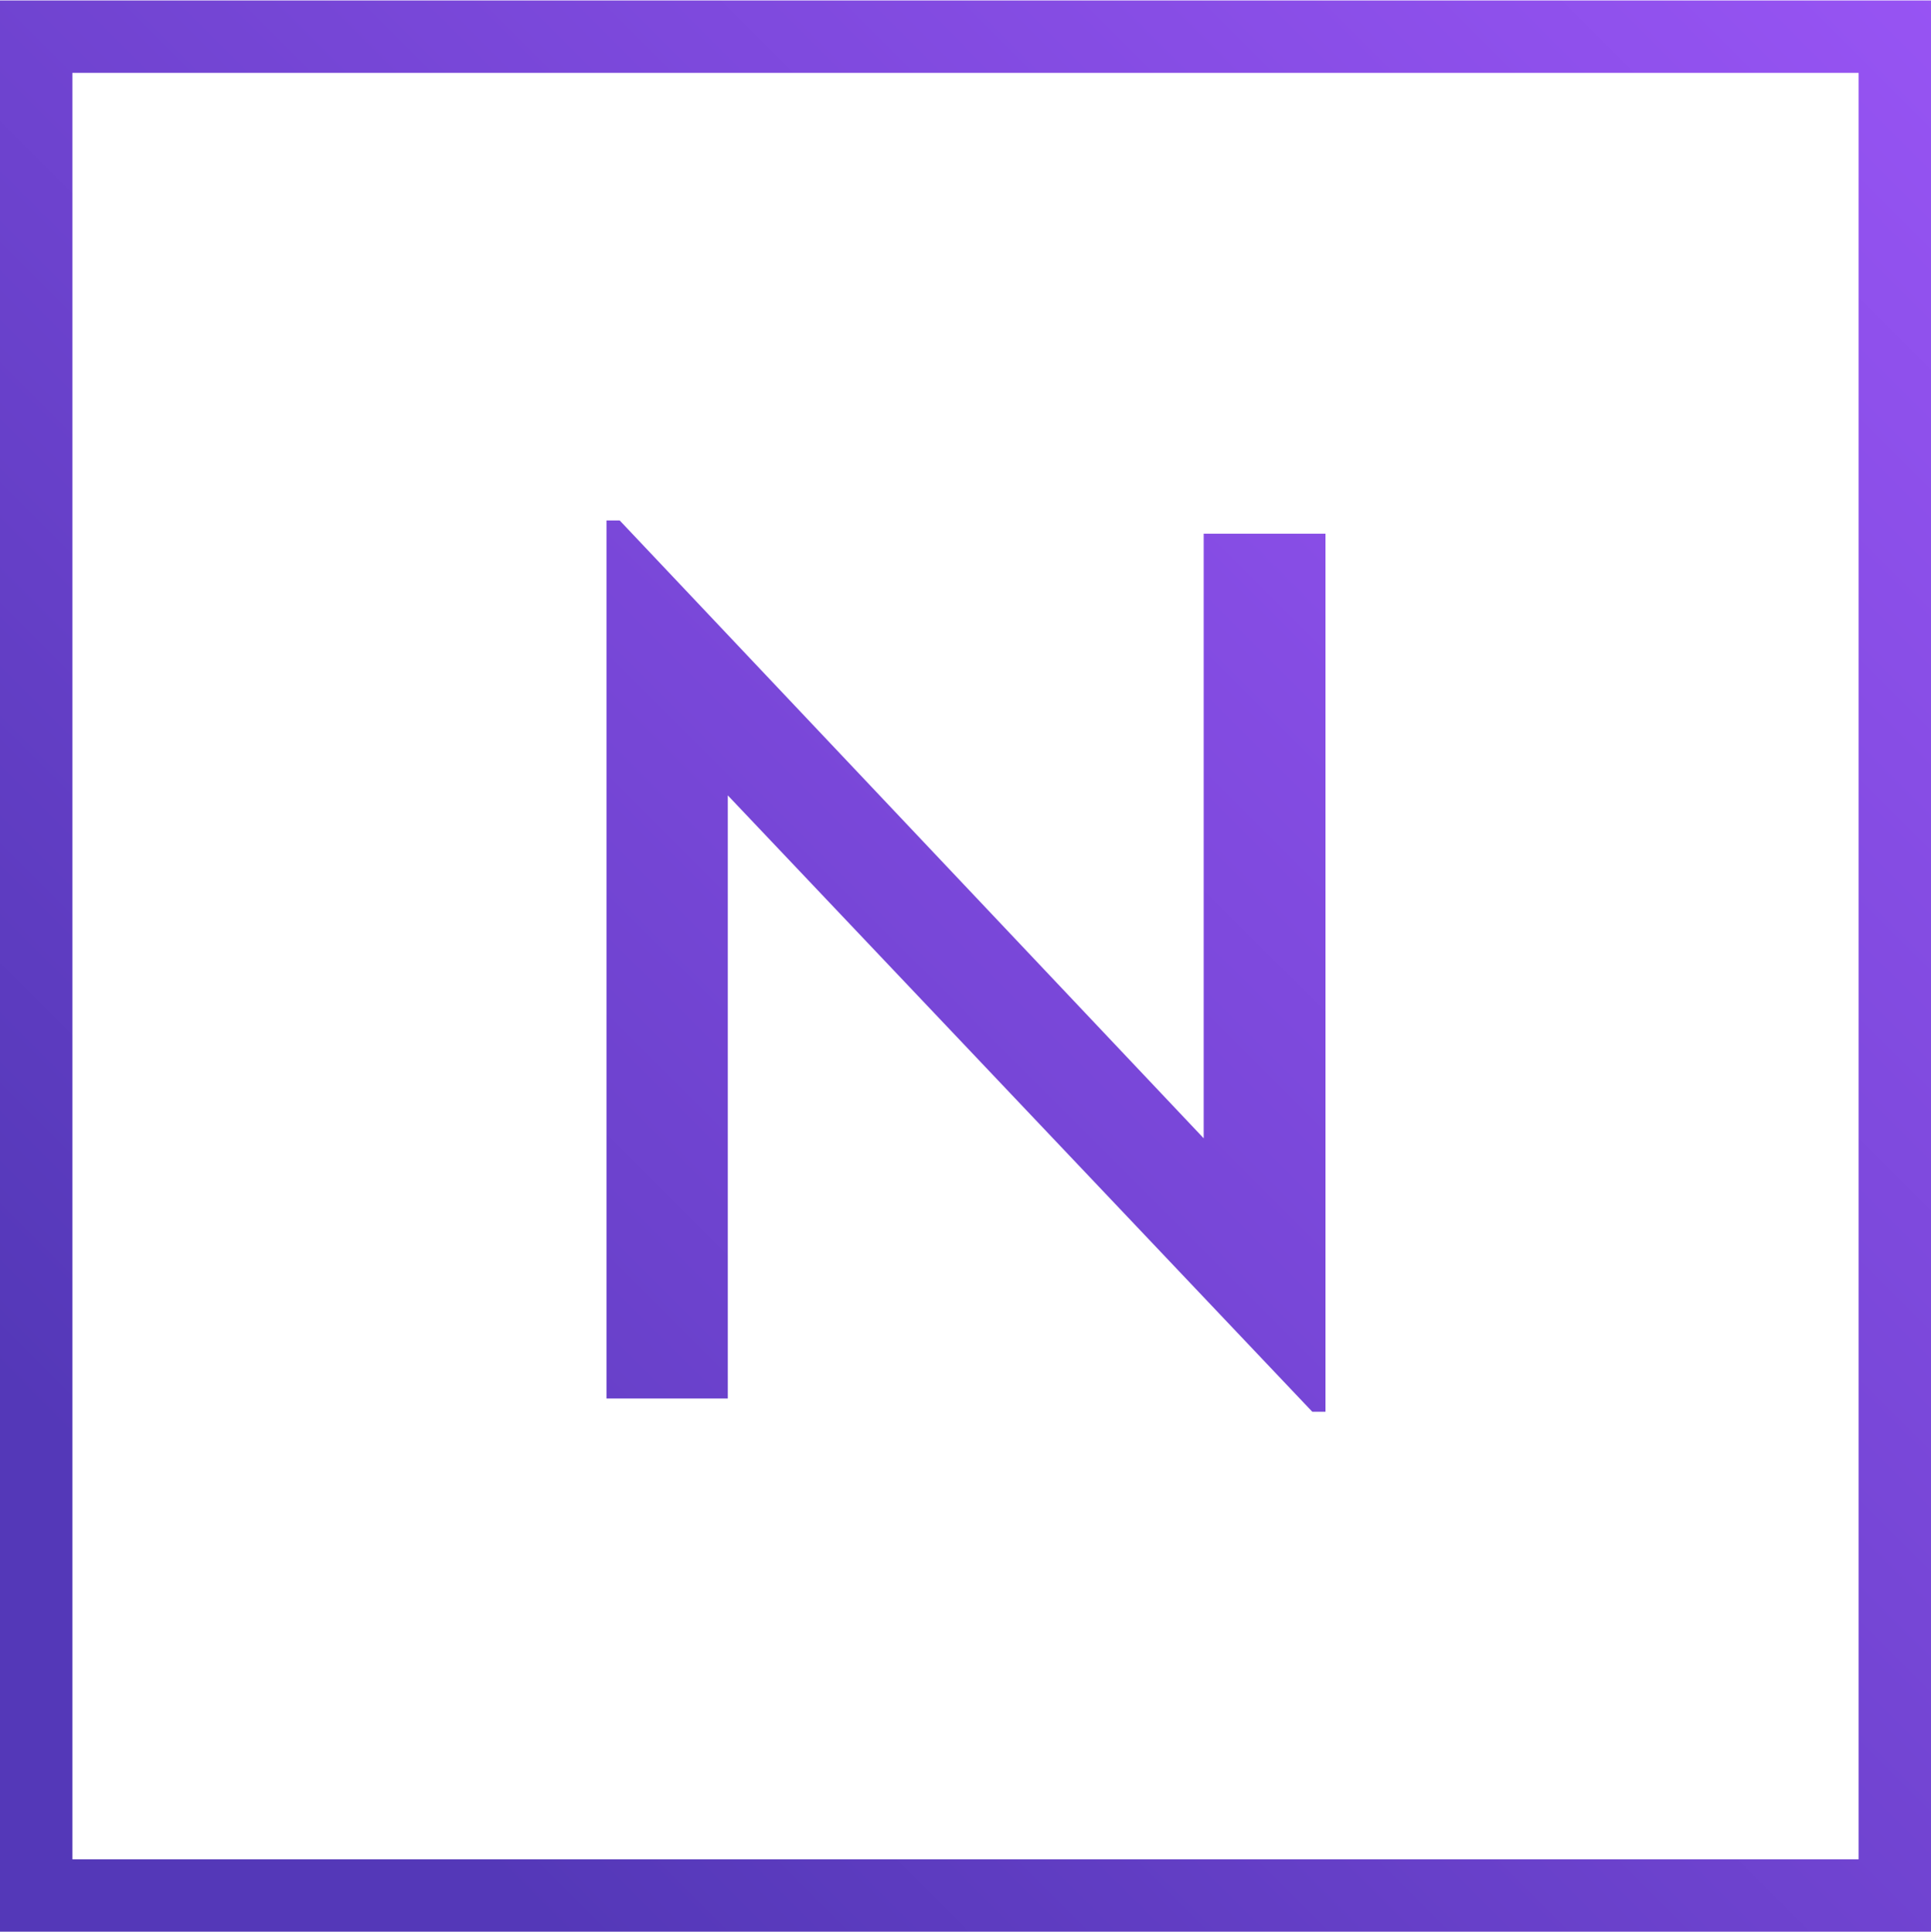 <?xml version="1.0" encoding="utf-8"?>
<!-- Generator: Adobe Illustrator 23.1.0, SVG Export Plug-In . SVG Version: 6.00 Build 0)  -->
<svg version="1.1" id="Layer_1" xmlns="http://www.w3.org/2000/svg" xmlns:xlink="http://www.w3.org/1999/xlink" x="0px" y="0px"
	 viewBox="0 0 394.8 394.9" style="enable-background:new 0 0 394.8 394.9;" xml:space="preserve">
<style type="text/css">
	.st0{fill:url(#SVGID_1_);}
	.st1{fill:url(#SVGID_2_);}
	.st2{fill:url(#SVGID_3_);}
	.st3{fill:url(#SVGID_4_);}
	.st4{fill:url(#SVGID_5_);}
	.st5{fill:url(#SVGID_6_);}
	.st6{fill:url(#SVGID_7_);}
	.st7{fill:url(#SVGID_8_);}
</style>
<title>icon</title>
<linearGradient id="SVGID_1_" gradientUnits="userSpaceOnUse" x1="-64.213" y1="25.003" x2="144.438" y2="233.653" gradientTransform="matrix(1 0 0 -1 0 432)">
	<stop  offset="0" style="stop-color:#4E3480"/>
	<stop  offset="0.97" style="stop-color:#9653F1"/>
	<stop  offset="1" style="stop-color:#9854F4"/>
</linearGradient>
<path class="st0" d="M-50.6,394.1l0.2-1.6l-0.8,1.1c0,0.4,0.1,0.7,0.2,1.1C-51,394.5-50.8,394.3-50.6,394.1z"/>
<linearGradient id="SVGID_2_" gradientUnits="userSpaceOnUse" x1="-54.445" y1="15.235" x2="154.205" y2="223.885" gradientTransform="matrix(1 0 0 -1 0 432)">
	<stop  offset="0" style="stop-color:#4E3480"/>
	<stop  offset="0.97" style="stop-color:#9653F1"/>
	<stop  offset="1" style="stop-color:#9854F4"/>
</linearGradient>
<path class="st1" d="M-53.7,414.5c-1.4,1.4-2.5,3.1-3.2,5c0.1,0.7,0.1,1,0.1,1.2l2.4-2.7C-52.6,416.1-52.7,414.7-53.7,414.5z"/>
<linearGradient id="SVGID_3_" gradientUnits="userSpaceOnUse" x1="-53.55" y1="14.34" x2="155.1" y2="222.99" gradientTransform="matrix(1 0 0 -1 0 432)">
	<stop  offset="0" style="stop-color:#4E3480"/>
	<stop  offset="0.97" style="stop-color:#9653F1"/>
	<stop  offset="1" style="stop-color:#9854F4"/>
</linearGradient>
<path class="st2" d="M-56.8,420.6l-1,1.1l1-0.6c0-0.1,0-0.2,0-0.3V420.6z"/>
<linearGradient id="SVGID_4_" gradientUnits="userSpaceOnUse" x1="-731.129" y1="21.211" x2="-522.468" y2="229.871" gradientTransform="matrix(1 0 0 -1 0 432)">
	<stop  offset="0" style="stop-color:#4E3480"/>
	<stop  offset="0.97" style="stop-color:#9653F1"/>
	<stop  offset="1" style="stop-color:#9854F4"/>
</linearGradient>
<path class="st3" d="M-424.9,76c30.6-13.7,62-25.5,94-35.2c1.1-0.3,1.9-0.9,1.8-1.4s-1-0.5-2-0.2c-32.1,9.7-63.5,21.4-94.1,35.1
	c-1,0.5-1.7,1.2-1.7,1.6S-425.9,76.4-424.9,76z"/>
<linearGradient id="SVGID_5_" gradientUnits="userSpaceOnUse" x1="35.65" y1="-74.86" x2="244.3" y2="133.79" gradientTransform="matrix(1 0 0 -1 0 432)">
	<stop  offset="0" style="stop-color:#4E3480"/>
	<stop  offset="0.97" style="stop-color:#9653F1"/>
	<stop  offset="1" style="stop-color:#9854F4"/>
</linearGradient>
<path class="st4" d="M489.5,51.3c-0.7,0.4-0.6,0.9,0.2,1.1c0.9,0.2,1.8,0.1,2.6-0.2c0.6-0.3,0.5-0.9-0.2-1.1
	C491.2,50.8,490.3,50.9,489.5,51.3z"/>
<linearGradient id="SVGID_6_" gradientUnits="userSpaceOnUse" x1="-912.116" y1="-54.995" x2="-607.186" y2="249.935" gradientTransform="matrix(1 0 0 -1 0 432)">
	<stop  offset="0" style="stop-color:#5438B8"/>
	<stop  offset="1" style="stop-color:#9854F4"/>
</linearGradient>
<path class="st5" d="M-306.4,45.8c-55.3-1.3-110.1,9.5-159.7,28.3l-8.3,2.5l0,0c-1.4-1.5-3.6-2.5-6.5-3.1l13.4-4.4
	c4.5-1.5,9-2.7,13.5-4.1s9-2.8,13.6-3.9l13.7-3.6c15.5-2.9,31.1-5.1,46.7-6.9c2.3-0.3,4.1-1.3,4-2.3s-2-1.5-4.4-1.3l-11.6,1.3
	c3-1.7,4.9-3.7,4.8-5.7s-1.9-3.5-4.8-4.5l12.8-3l3.2-0.8l3.2-0.7l6.4-1.4l12.7-2.8l12.7-2.6c1-0.2,1.5-0.6,1.1-1
	c-0.7-0.5-1.6-0.6-2.4-0.4l-9.2,0.9c-3.1,0.4-6.1,0.9-9.2,1.3c-6.1,0.9-12.2,1.7-18.2,2.8l-18.1,3.4c-3,0.5-6,1.3-9,1.9l-9,2
	c-9.7,0.3-19.3,1.2-29.1,2.1l-3.7,0.4l-3.7,0.5l-7.4,1.1c-5,0.8-10.1,1.6-15.2,2.8c-29.9,6.6-56.5,18.4-81.8,31.7
	c-2.4,0.8-4.9,1.6-7.3,2.5l-7.2,2.8c-4.8,1.9-9.5,3.8-14.2,5.8c0.9-1.4,1.2-2.8,0.7-3.8c-0.1-0.3-0.3-0.5-0.6-0.7l12.5-5.4
	c4.2-1.8,8.3-3.7,12.6-5.3c39.6-15.8,78.4-29.9,118.2-40.9l14.9-4.1l15-3.7l7.5-1.8c2.5-0.6,5-1.1,7.5-1.6l15.2-3.2
	c2.5-0.6,5.1-1,7.6-1.4l7.7-1.3l7.7-1.3c2.6-0.5,5.1-0.9,7.7-1.2c10.3-1.3,20.6-3,31-3.8c5.3-0.3,9.2-2.4,8.5-4.5s-5.6-3.7-11-3.3
	c-40.6,0.8-77.5,8.8-116.3,20.4c-26.5,7.8-52.5,17-78.1,27.4c-31.1,12.7-59.9,24.3-89.2,39.1c-1.5,0.6-3,1.2-4.5,1.8
	c-1.5,0.7-2.9,1.4-4.3,2.3l-8.5,5c-22.6,12.1-44.9,24.2-66.2,37.7c23.8-18.6,48.8-35.7,74-52.2c1.9-1.1,2.8-2.4,2.2-3.1
	s-2.8-0.3-4.6,0.9l-13.6,8l-6.8,4l-6.6,4.2l-13.3,8.4l-13,8.8c-8.8,5.8-17.1,12.2-25.5,18.3c-2.1,1.5-4.2,3.1-6.2,4.8l-6.2,4.9
	l-6.1,4.9c-2.1,1.6-4.1,3.2-6.1,5c-3.9,0.5-7.8,1.5-11.5,2.9c-2.1,0.8-4.3,1.7-6.5,2.7c-2.3,1-4.6,2.2-6.8,3.5
	c-9.6,5.5-18.5,12.1-26.6,19.6c-2.9,2.7-5.6,5.5-8.2,8.5c-2.5,2.9-4.8,5.9-7,9.1c2.7-2.3,5.2-4.6,8-6.8
	c-7.1,7.6-11.9,15.3-16.5,22.9c-0.6,0.5-1.2,1-1.8,1.6c-8.7,6.5-16.7,13.8-23.9,21.9c-3.8,4.1-7.7,8.3-11.3,12.6
	c-3.7,4.3-7.3,8.5-11,12.6l3.2,0.5c-3,2.8-6,3.5-8.9,6.9l3.8-1.7l-0.2,0.2c-4.4,3.4-8.3,7.4-11.5,12c-2.9,2.1-5.7,4.4-8.3,6.8
	c-2.7,2.5-5.4,5.2-8.1,8.1s-5.4,5.9-8,9s-5.1,6.5-7.5,10l-1,1.5c-2.8,1.9-5.1,4.3-6.8,7.2c-1.1,1.3-2.2,2.5-3.4,3.7
	c-5,3.9-9.8,8.3-14.1,12.9c-1.2,1.2-2.4,2.5-3.5,3.8c-1.2,1.3-2.2,2.7-3.4,4.1c-2.2,2.8-4.5,5.8-6.7,8.8l6.3-6.6
	c-2.8,3.5-5.3,7.3-7.5,11.2c0.7-0.2,1.5-0.5,2.2-0.7c-1.3,1.5-2.6,3-3.8,4.6c-1.2,1.7-2.3,3.4-3.3,5.2c-2.1,3.6-3.9,7.4-5.4,11.4
	c-3,7.7-4.2,15.6-3.6,21.4c1.3,11.7,10.1,11.2,19.3-0.5c0.5-0.6,0.9-1.1,1.4-1.7c-2.1,7.1-2.8,13.8-1.2,18.4
	c0.9,2.5,3.7,1.8,5.8,2.2c2.6,1.7,7.3-2.5,10.4-9.3c0.8-1.8,1.4-3.6,1.9-5.5l0.8-1.3c1.5-2.3,2.9-4.7,4.4-7
	c2.9-4.7,5.8-9.3,8.8-13.6c1-1.2,1.6-2.8,1.5-4.3c-0.3-1-1.4-0.7-2.4,0.7l-11.7,14.2c0,0.5-0.1,1-0.1,1.6c-0.2-0.3-0.3-0.7-0.3-1
	c-0.3,0.4-0.7,0.9-1.1,1.3c0.1-0.4,0.1-0.9,0.2-1.3l0.7-1.1c0-0.9,0-1.9,0.2-2.8c1.5-2.6,3.1-5.1,4.6-7.6c1.9-3.2,4.2-6.3,6.3-9.3
	c2.1-3,4.4-5.9,6.6-8.7c0.4-0.5,1.2,1,2.1,0.3c0.5-0.4,0.9-0.7,1.4-1.1c-1.1,1.4-2.1,3-3.2,4.6c-1.7,7.5-2.3,10.4-2.8,12.3l0,0
	c0,0,0,0-0.1,0.6c-0.2,0.9-0.4,1.7-0.6,2.8h0.1c0,0.2-0.1,0.5-0.1,0.8c-0.5,1-1.1,1.9-1.7,2.9c-0.6,0.9-0.9,1.9-0.8,3
	c-0.5,0.3-1.1,0.6-1.6,0.9c-3.3,5.5-3.3,5.5-6.6,11.2c0.3,0.1,0.6,0.1,0.9,0.1c-0.5,1.6-1.1,3.1-1.8,4.6c-0.9,2.3-0.9,2.3-3.8,7.7
	l2.4-2.2l-1.9,2h1.7l-2,0.4l0.8,1.5l-5.5,3.4c-0.1,0.4-0.3,1.4-0.8,3.8c0,0.5,0.1,0.9,0.3,1.4c0.4,0.2,0.4,0.2,1.1,2.7
	c0.3,0.2,0.7,0.2,1.1,0.3c0.7-0.4,0.7-0.4,2.1,0c0.6-0.3,1.1-0.7,1.7-1.2c0.6-0.8,0.8-1,3-4c0.1,0.4,0.2,0.7,0.4,1.1
	c2.2,1.7,2.2,1.6,9.6-0.1c1.9-1.4,3.7-3,5.2-4.8l2.4-4.2c0.6-1.1,1.3-2.3,2.7-4.6c0,0,0.7-1,1.8-2.6c1-0.7,2.1-1.2,3.2-1.8l0,0
	c-0.4,0.9-0.6,1.8-0.7,2.8c-0.2,2.5,1,3.5,2.8,2.1c2.6,4.1,6.7,4.2,11.3,2.7c0.7,1.4,1.9,2.5,3.3,3c1.6,4.9,4,8.5,7.2,11l3,1.8
	c3,0.2,6.9-1.5,10.7-4.8l1.3-0.9l2,2.4c4.7-1,9.6-3.5,14.5-6c2.4-1.3,5-2.5,7.5-3.6c2.4-1.1,4.8-2,7.3-2.8l5.7-2.8
	c2.5-1.1,4.7-2.6,6.8-4.4c2.5-2.1,4.8-4.4,6.8-7l4.5-5.7c0.8-1.3,1.5-2.6,2.4-3.9c-0.8,8.4,1.8,14.6,7.2,16.1
	c2.5,0.6,5.1,0.4,7.5-0.6c1.4-0.5,2.7-1.2,4-1.9c1.5-0.8,2.9-1.8,4.2-2.8c5.7-4.2,11-10.9,15.5-18.5c12.8-19.6,26.6-38.4,41.5-56.5
	c14.9-18,30.7-35.5,47.7-52.9l4.7-4.9l4.8-4.6l9.4-9.2l9.7-8.7l4.8-4.3l5-4.1l10-8.1c3.4-2.6,6.9-5.1,10.5-7.6l5.3-3.8
	c1.8-1.2,3.7-2.4,5.5-3.5c3.7-2.3,7.5-4.6,11.3-6.9c27.7-20.2,56.6-38.7,86.5-55.4c6.5-3.4,12.4-7,18.2-10.7
	c5.8-3.5,11.4-7.1,16.9-10.8l16.7-10.6c2.8-1.8,5.7-3.4,8.6-5.1s5.9-3.3,9-4.9c0.7-0.3,0.7-0.9,0.2-1.2c-0.8-0.2-1.7-0.1-2.4,0.3
	c-20.1,7.2-39.6,15.7-59.1,24.4s-38.9,18-58.7,27.6c-2.3,1.1-4.5,2.2-6.8,3.2c-2.3,1-4.5,2-6.7,3.1c-0.6,0.1-1.2,0.3-1.7,0.6
	c-4.2,1.6-8.4,3.2-12.6,4.9c1.4-0.7,2.8-1.4,4.2-2.2c2.8-1.3,4.7-3.5,4.2-5c-0.4-0.6-1.1-1-1.8-1c2.4-1.6,4.8-3.3,7.2-5l7.2-4.9
	l7.2-4.9l3.6-2.5l3.6-2.4c2.9-1.3,5.5-3,8-4.9c3.2-0.9,6.3-2.1,9.5-2.9l9.6-2.7c3.2-0.9,6.4-1.9,9.6-2.7l9.7-2.3l3.3-0.6
	c4.2-1,7.9-3.2,9.5-5.4c0.4-0.6,0.7-1.2,0.8-1.9c28.3-11.6,58.2-20.2,86.3-29.8c1.4-0.5,2.1-1.2,1.8-1.9c0.6,0.1,1.3,0,1.9-0.3
	c1.7-0.8,3.5-1.6,5.3-2.2c0.9-0.3,1.9-0.6,2.9-0.9l3-0.8c0.9-0.3,1.3-0.8,0.9-1.1c-0.7-0.4-1.5-0.5-2.3-0.2c-4,1.1-7.9,2.5-11.7,4.2
	c-0.3,0.1-0.6,0.4-0.7,0.7c-1.2-0.4-2.4-0.4-3.5,0c-29.8,6-57.5,16.5-86.2,25.9c13.9-6.9,28.3-12.8,43.1-17.8
	c4.6-1.6,9.2-3.2,13.7-4.8l13.6-4.4l6.8-2.2c2.3-0.7,4.6-1.2,6.9-1.8c4.7-1.2,9.4-2.3,14.3-3.2c1-0.1,1.7-0.7,1.5-1
	s-1.1-0.7-2.1-0.4c-9.8,1.7-19.5,4-29,6.9c-4.7,1.4-9.3,2.8-13.9,4.4l-13.6,5c-2.3,0.8-4.5,1.6-6.8,2.5l-6.7,2.7
	c-4.5,1.8-9.1,3.4-13.6,5.1c-9.1,3.7-18.5,6.7-28.3,10.1c-1.5,0.5-3.1,0.9-4.6,1.4l8.2-5.5l4-2.9l4.2-2.6c5.6-3.4,11.1-7,16.8-10.4
	l13.9-4c2.3-0.7,4.6-1.4,7-2l7-1.8l14-3.6l14.1-3.2l7.1-1.6l7.1-1.4l14.2-2.8l14.3-2.4l7.1-1.2c2.4-0.4,4.8-0.7,7.2-1
	c1.9-0.1,3.3-0.9,3.3-1.7s-1.7-1.4-3.6-1.3c-22.1,0-44.2,1.5-66.2,4.3l4.4-1.9l4.5-1.2l5.3-0.9c1.8-0.3,3.5-0.5,5.3-0.8l10.7-1.5
	c7.1-1.2,14.2-1.8,21.4-2.7c5.4-0.4,9.7-2.6,9.8-5c0-1.2-1.1-2.2-2.8-2.9c-2.2-0.7-4.4-1-6.7-0.8l2.5-0.7c0.8-0.2,1.4-0.7,1.2-1
	c-0.7-0.4-1.5-0.6-2.3-0.4l-9,2.5c-27.7,1.9-55.2,6.4-82.2,13.3c28.9-9.7,58.8-16.2,89.1-19.5c-0.6,0.3-0.6,0.8,0.2,1.1
	c0.9,0.2,1.8,0.1,2.6-0.3c0.7-0.4,0.5-0.9-0.1-1.1h-0.1c2-0.2,4.1-0.5,6.2-0.6l6.2-0.4l12.4-0.7c4.1-0.3,8.3-0.2,12.5-0.2h12.5
	c1,0,1.8-0.4,1.8-0.8S-305.4,45.8-306.4,45.8z M-892.4,409.2c0.5-0.4,1-0.8,1.6-1.1L-892.4,409.2z M-884.7,332.5
	c-2.5,3.7-5.1,7.5-7.5,11.3c1.1-3.8,2-7.5,2.7-11c10.6-13.5,22.1-25.5,32.8-39.5c0.8-0.8,1.6-1.7,2.5-2.4l5-2.6l-0.5,0.5
	c-1.5,1.6-3.1,3.1-4.7,4.8l1.2-0.6l-15.6,20C-874.1,319-879.5,325.5-884.7,332.5L-884.7,332.5z M-861.2,382.9l-2.7,1.1L-861.2,382.9
	L-861.2,382.9z M-853,329.7c-2.4,3.5-4.8,7.1-7.2,10.7c-0.9,1.4-1.7,2.7-2.5,4.1s-1.4,2.9-1.9,4.3c-4,1.9-7.8,4.3-11.2,7.2
	c5.1-6.2,9.8-13.8,15-20.3l8.4-10.8c2.8-3.6,5.7-7,8.5-10.5l-1.5,2.8c-0.4,0.9-1.7,2.5-0.1,2.3l-3.9,5L-853,329.7z M-839.6,423.2
	l-5.9-7.8l6.4,7.6L-839.6,423.2z"/>
<linearGradient id="SVGID_7_" gradientUnits="userSpaceOnUse" x1="14.539" y1="380.451" x2="358.592" y2="36.398">
	<stop  offset="0" style="stop-color:#5438B8"/>
	<stop  offset="1" style="stop-color:#9854F4"/>
</linearGradient>
<path class="st6" d="M268.3,288.6l-119.5-126v123.3H124V106.4h2.7l119.4,126.3V109.1H271v179.5H268.3z"/>
<linearGradient id="SVGID_8_" gradientUnits="userSpaceOnUse" x1="56.035" y1="338.865" x2="400.088" y2="-5.188">
	<stop  offset="0" style="stop-color:#5438B8"/>
	<stop  offset="1" style="stop-color:#9854F4"/>
</linearGradient>
<path class="st7" d="M0,0.1v394.8h394.8V0.1H0z M14.8,380.1V14.9H380v365.2L14.8,380.1z"/>
</svg>
